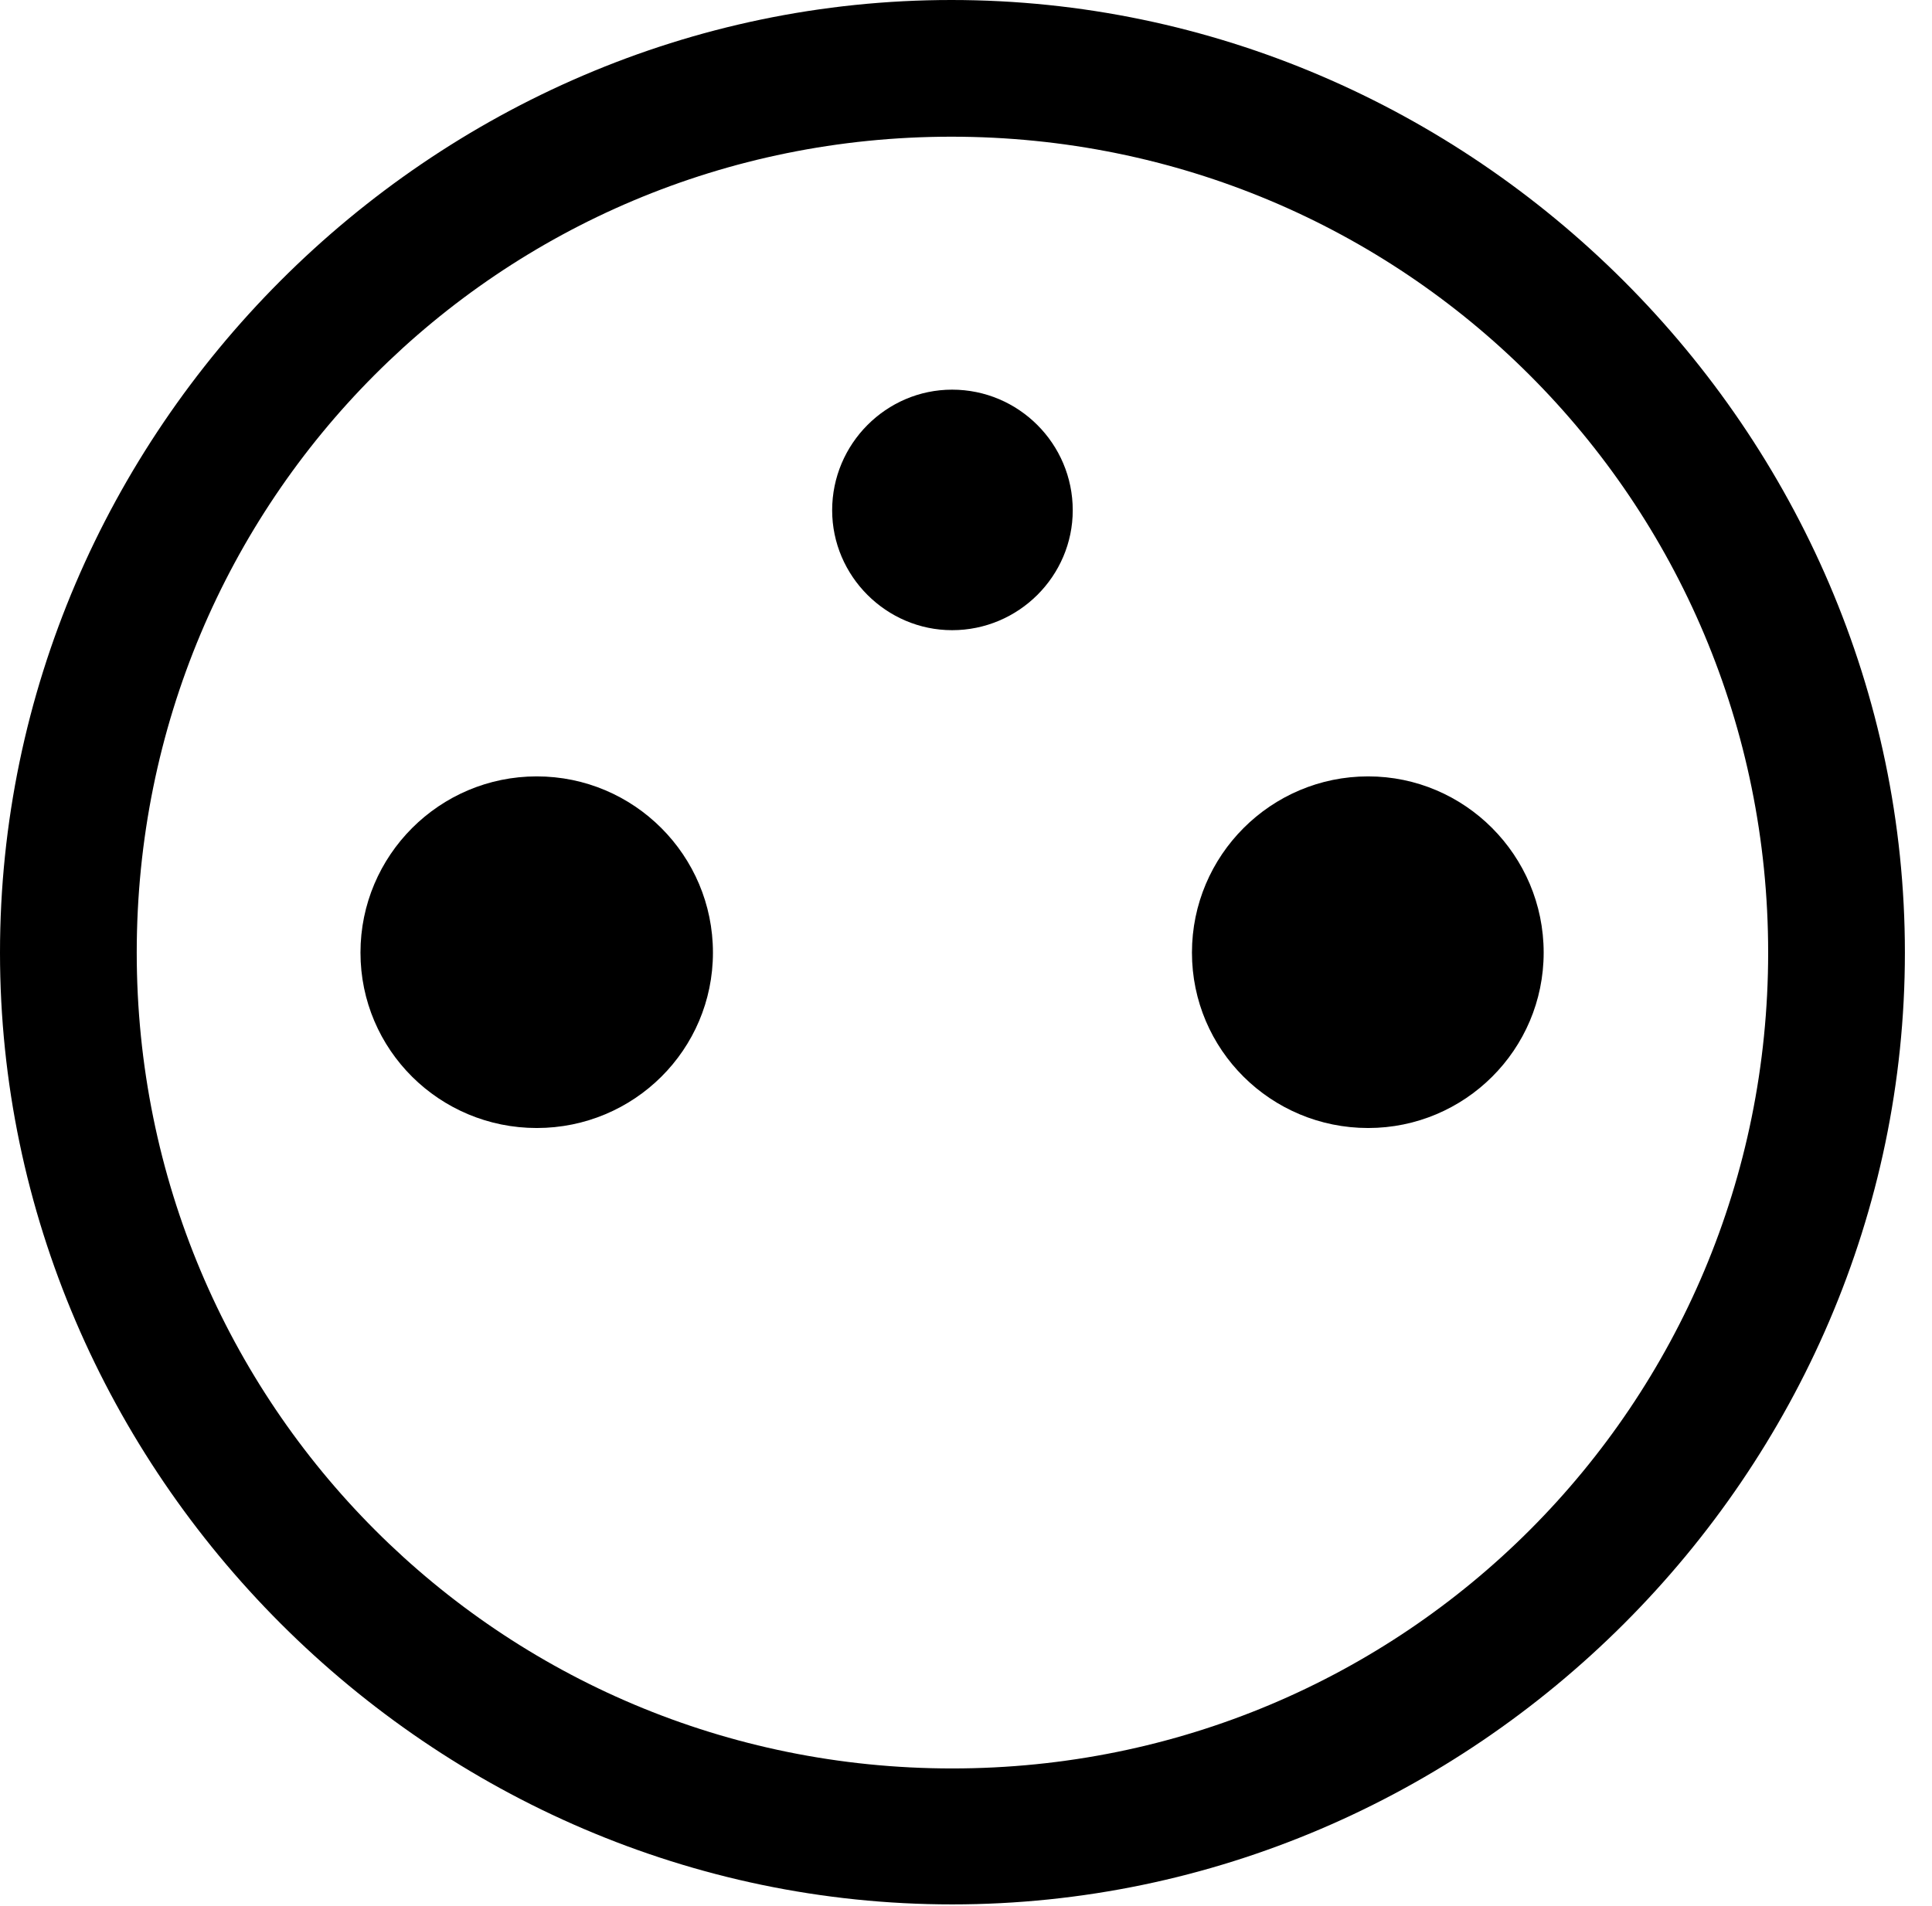 <svg version="1.1" xmlns="http://www.w3.org/2000/svg" xmlns:xlink="http://www.w3.org/1999/xlink" width="25.801" height="25.459" viewBox="0 0 25.801 25.459">
 <g>
  <rect height="25.459" opacity="0" width="25.801" x="0" y="0"/>
  <path d="M12.715 25.439C19.678 25.439 25.439 19.678 25.439 12.725C25.439 5.762 19.668 0 12.705 0C5.752 0 0 5.762 0 12.725C0 19.678 5.762 25.439 12.715 25.439ZM12.715 23.623C6.68 23.623 1.826 18.76 1.826 12.725C1.826 6.68 6.67 1.826 12.705 1.826C18.75 1.826 23.613 6.68 23.613 12.725C23.613 18.76 18.76 23.623 12.715 23.623Z" fill="currentColor"/>
  <path d="M12.715 8.418C13.604 8.418 14.326 7.695 14.326 6.816C14.326 5.928 13.604 5.205 12.715 5.205C11.836 5.205 11.113 5.928 11.113 6.816C11.113 7.695 11.836 8.418 12.715 8.418ZM7.168 15.068C8.467 15.068 9.521 14.023 9.521 12.725C9.521 11.426 8.467 10.371 7.168 10.371C5.869 10.371 4.814 11.426 4.814 12.725C4.814 14.023 5.869 15.068 7.168 15.068ZM18.271 15.068C19.561 15.068 20.615 14.023 20.615 12.725C20.615 11.426 19.561 10.371 18.271 10.371C16.973 10.371 15.918 11.426 15.918 12.725C15.918 14.023 16.973 15.068 18.271 15.068Z" fill="currentColor"/>
 </g>
</svg>
